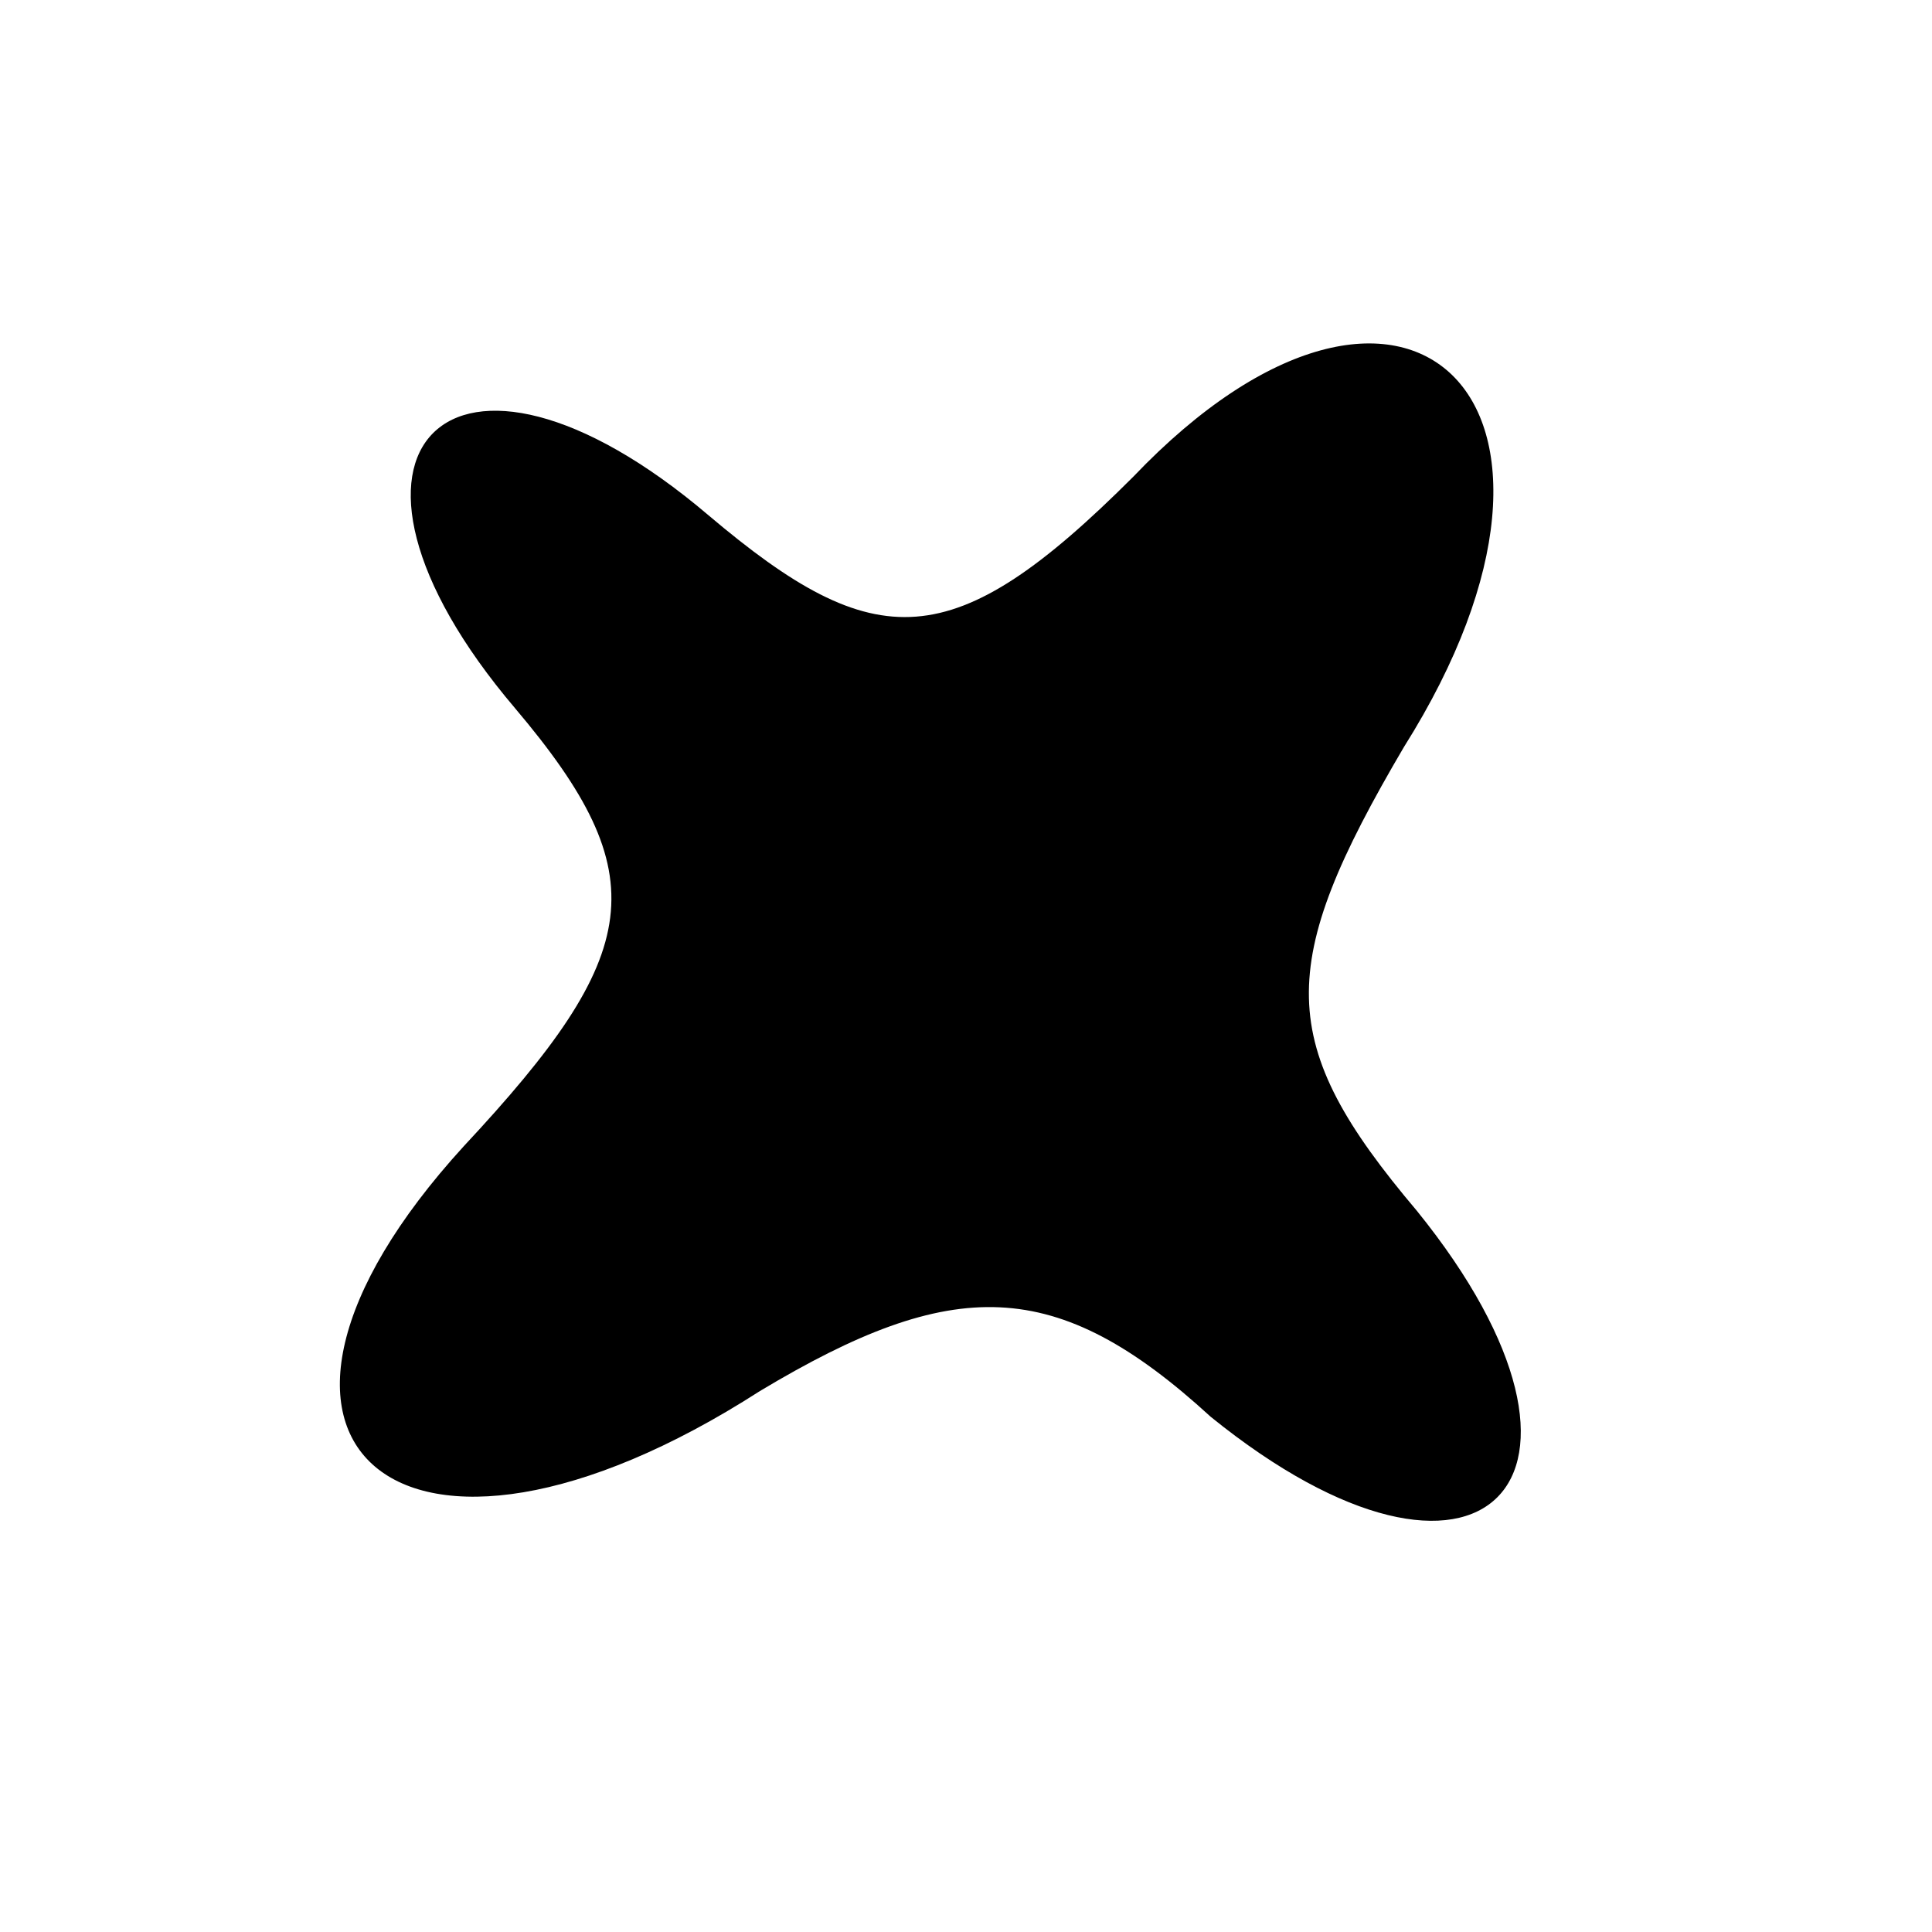 <?xml version="1.0" standalone="no"?>
<!DOCTYPE svg PUBLIC "-//W3C//DTD SVG 20010904//EN"
 "http://www.w3.org/TR/2001/REC-SVG-20010904/DTD/svg10.dtd">
<svg version="1.0" xmlns="http://www.w3.org/2000/svg"
 width="15pt" height="15pt" viewBox="0 0 15 15"
 preserveAspectRatio="xMidYMid meet">

<g transform="translate(0,15) scale(0.1,-0.1)"
fill="#000000" stroke="none">
<path d="M88 113 c-14 -14 -20 -14 -33 -3 -20 17 -32 5 -15 -15 11 -13 10 -19
-4 -34 -21 -23 -5 -37 23 -19 15 9 23 9 35 -2 21 -17 33 -5 16 16 -11 13 -11
19 -1 36 17 27 0 43 -21 21z"/>
</g>
</svg>
